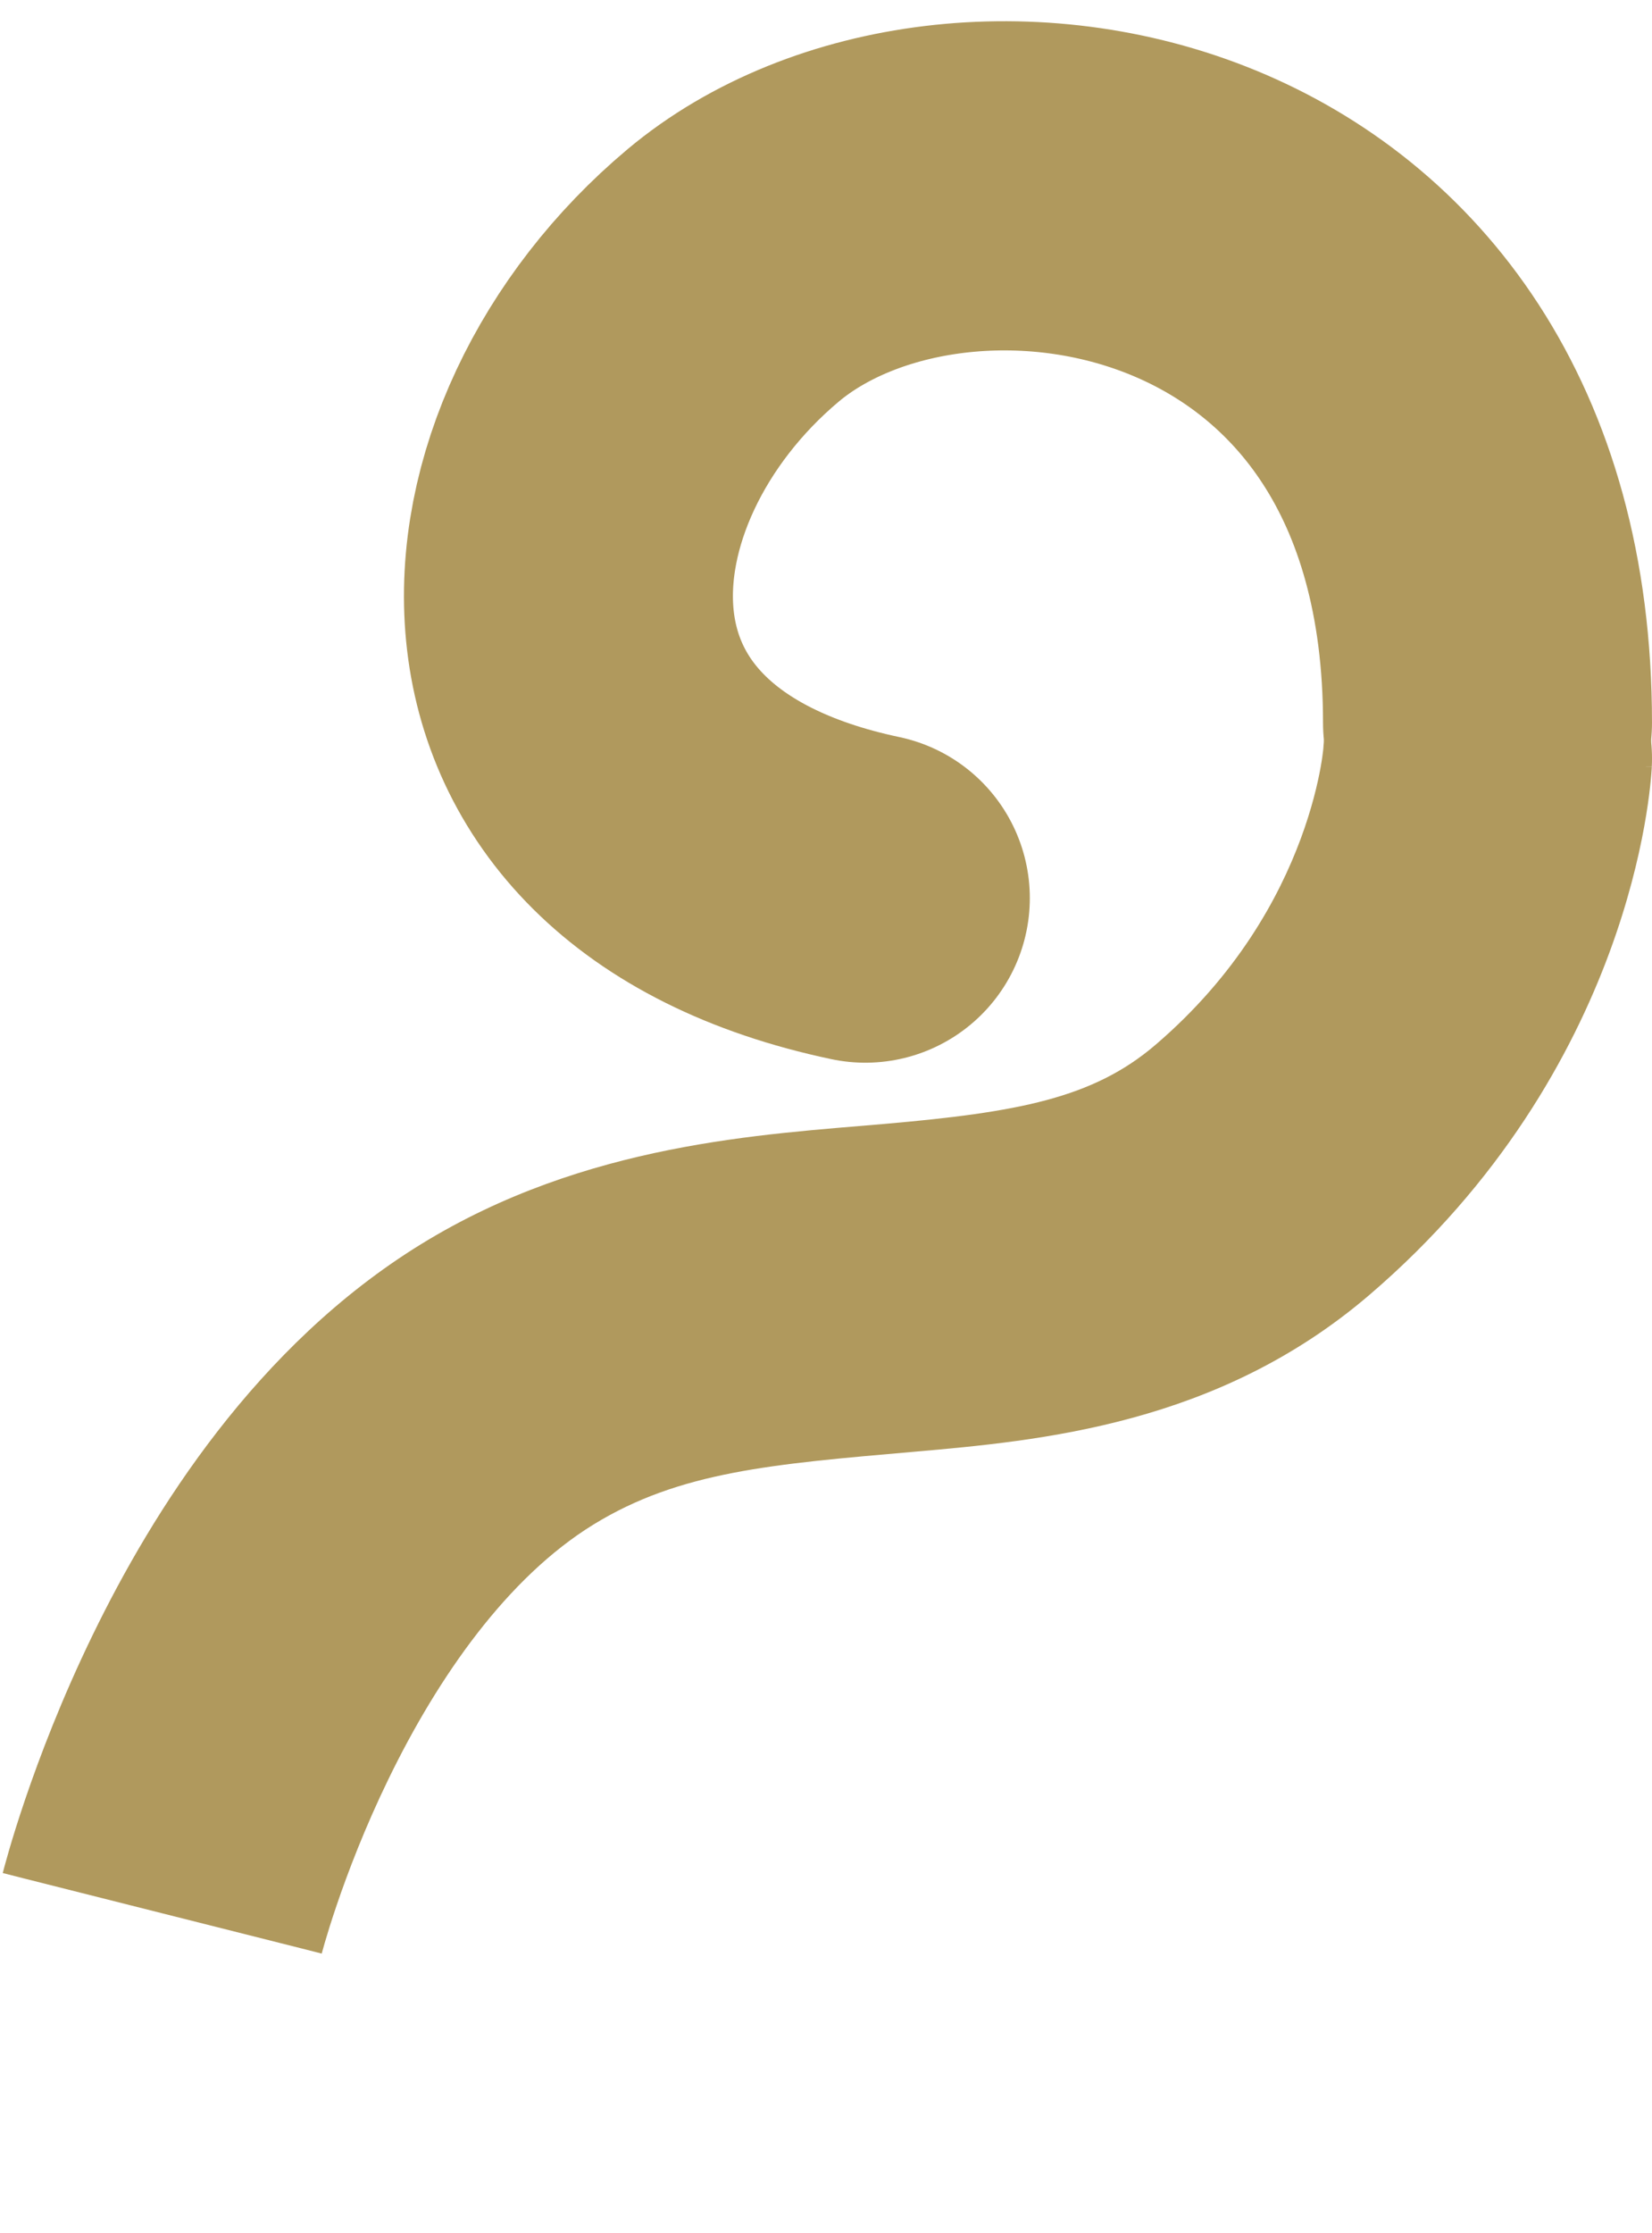 <svg width="231" height="312" viewBox="0 0 231 312" fill="none" xmlns="http://www.w3.org/2000/svg">
<path d="M230.971 107.154C231.608 94.467 221.84 83.666 209.154 83.029C196.467 82.392 185.666 92.16 185.029 104.846L230.971 107.154ZM176.5 163.5L191.447 180.981L176.5 163.5ZM58.88 173.857C35.834 188.038 21.374 211.175 12.978 228.433C8.627 237.375 5.535 245.513 3.519 251.441C2.506 254.419 1.752 256.876 1.238 258.643C0.98 259.527 0.782 260.242 0.64 260.765C0.57 261.027 0.513 261.241 0.47 261.405C0.449 261.488 0.431 261.557 0.416 261.614C0.409 261.643 0.402 261.668 0.397 261.69C0.394 261.701 0.391 261.711 0.389 261.72C0.388 261.725 0.386 261.731 0.386 261.734C0.384 261.74 0.382 261.746 22.686 267.363C44.99 272.979 44.988 272.985 44.987 272.99C44.987 272.992 44.985 272.997 44.984 273C44.983 273.006 44.982 273.012 44.98 273.016C44.978 273.026 44.976 273.032 44.976 273.035C44.974 273.041 44.975 273.036 44.98 273.018C44.989 272.983 45.011 272.901 45.045 272.774C45.114 272.52 45.233 272.089 45.404 271.5C45.748 270.32 46.298 268.52 47.069 266.253C48.619 261.693 51.014 255.398 54.342 248.558C61.302 234.252 70.966 220.431 82.987 213.035L58.88 173.857ZM208 106C185.029 104.846 185.029 104.836 185.03 104.827C185.03 104.823 185.031 104.814 185.031 104.808C185.032 104.795 185.032 104.783 185.033 104.772C185.034 104.749 185.035 104.727 185.036 104.708C185.039 104.669 185.041 104.637 185.042 104.612C185.045 104.563 185.047 104.541 185.047 104.546C185.046 104.557 185.036 104.675 185.012 104.89C184.965 105.323 184.86 106.139 184.654 107.272C184.24 109.549 183.43 113.023 181.891 117.18C178.827 125.458 172.948 136.276 161.552 146.019L191.447 180.981C209.948 165.161 219.819 147.229 225.031 133.148C227.63 126.125 229.09 120.017 229.911 115.507C230.322 113.246 230.576 111.368 230.733 109.954C230.811 109.246 230.865 108.653 230.903 108.183C230.921 107.949 230.936 107.745 230.947 107.573C230.952 107.487 230.957 107.409 230.961 107.339C230.963 107.304 230.965 107.271 230.967 107.24C230.967 107.225 230.968 107.21 230.969 107.195C230.969 107.188 230.97 107.178 230.97 107.174C230.971 107.164 230.971 107.154 208 106ZM161.552 146.019C152.813 153.492 142.267 155.431 123.657 157.055C106.719 158.532 81.908 159.688 58.88 173.857L82.987 213.035C95.025 205.627 108.049 204.591 127.654 202.881C145.586 201.317 170.29 199.072 191.447 180.981L161.552 146.019Z" fill="#B0995D"/>
<path d="M207.999 101C207.999 24 133.5 12.5 102.5 38.5C71.5 64.5 66.5 114 121 125.5" stroke="#B0995D" stroke-width="46" stroke-linecap="round"/>
</svg>
